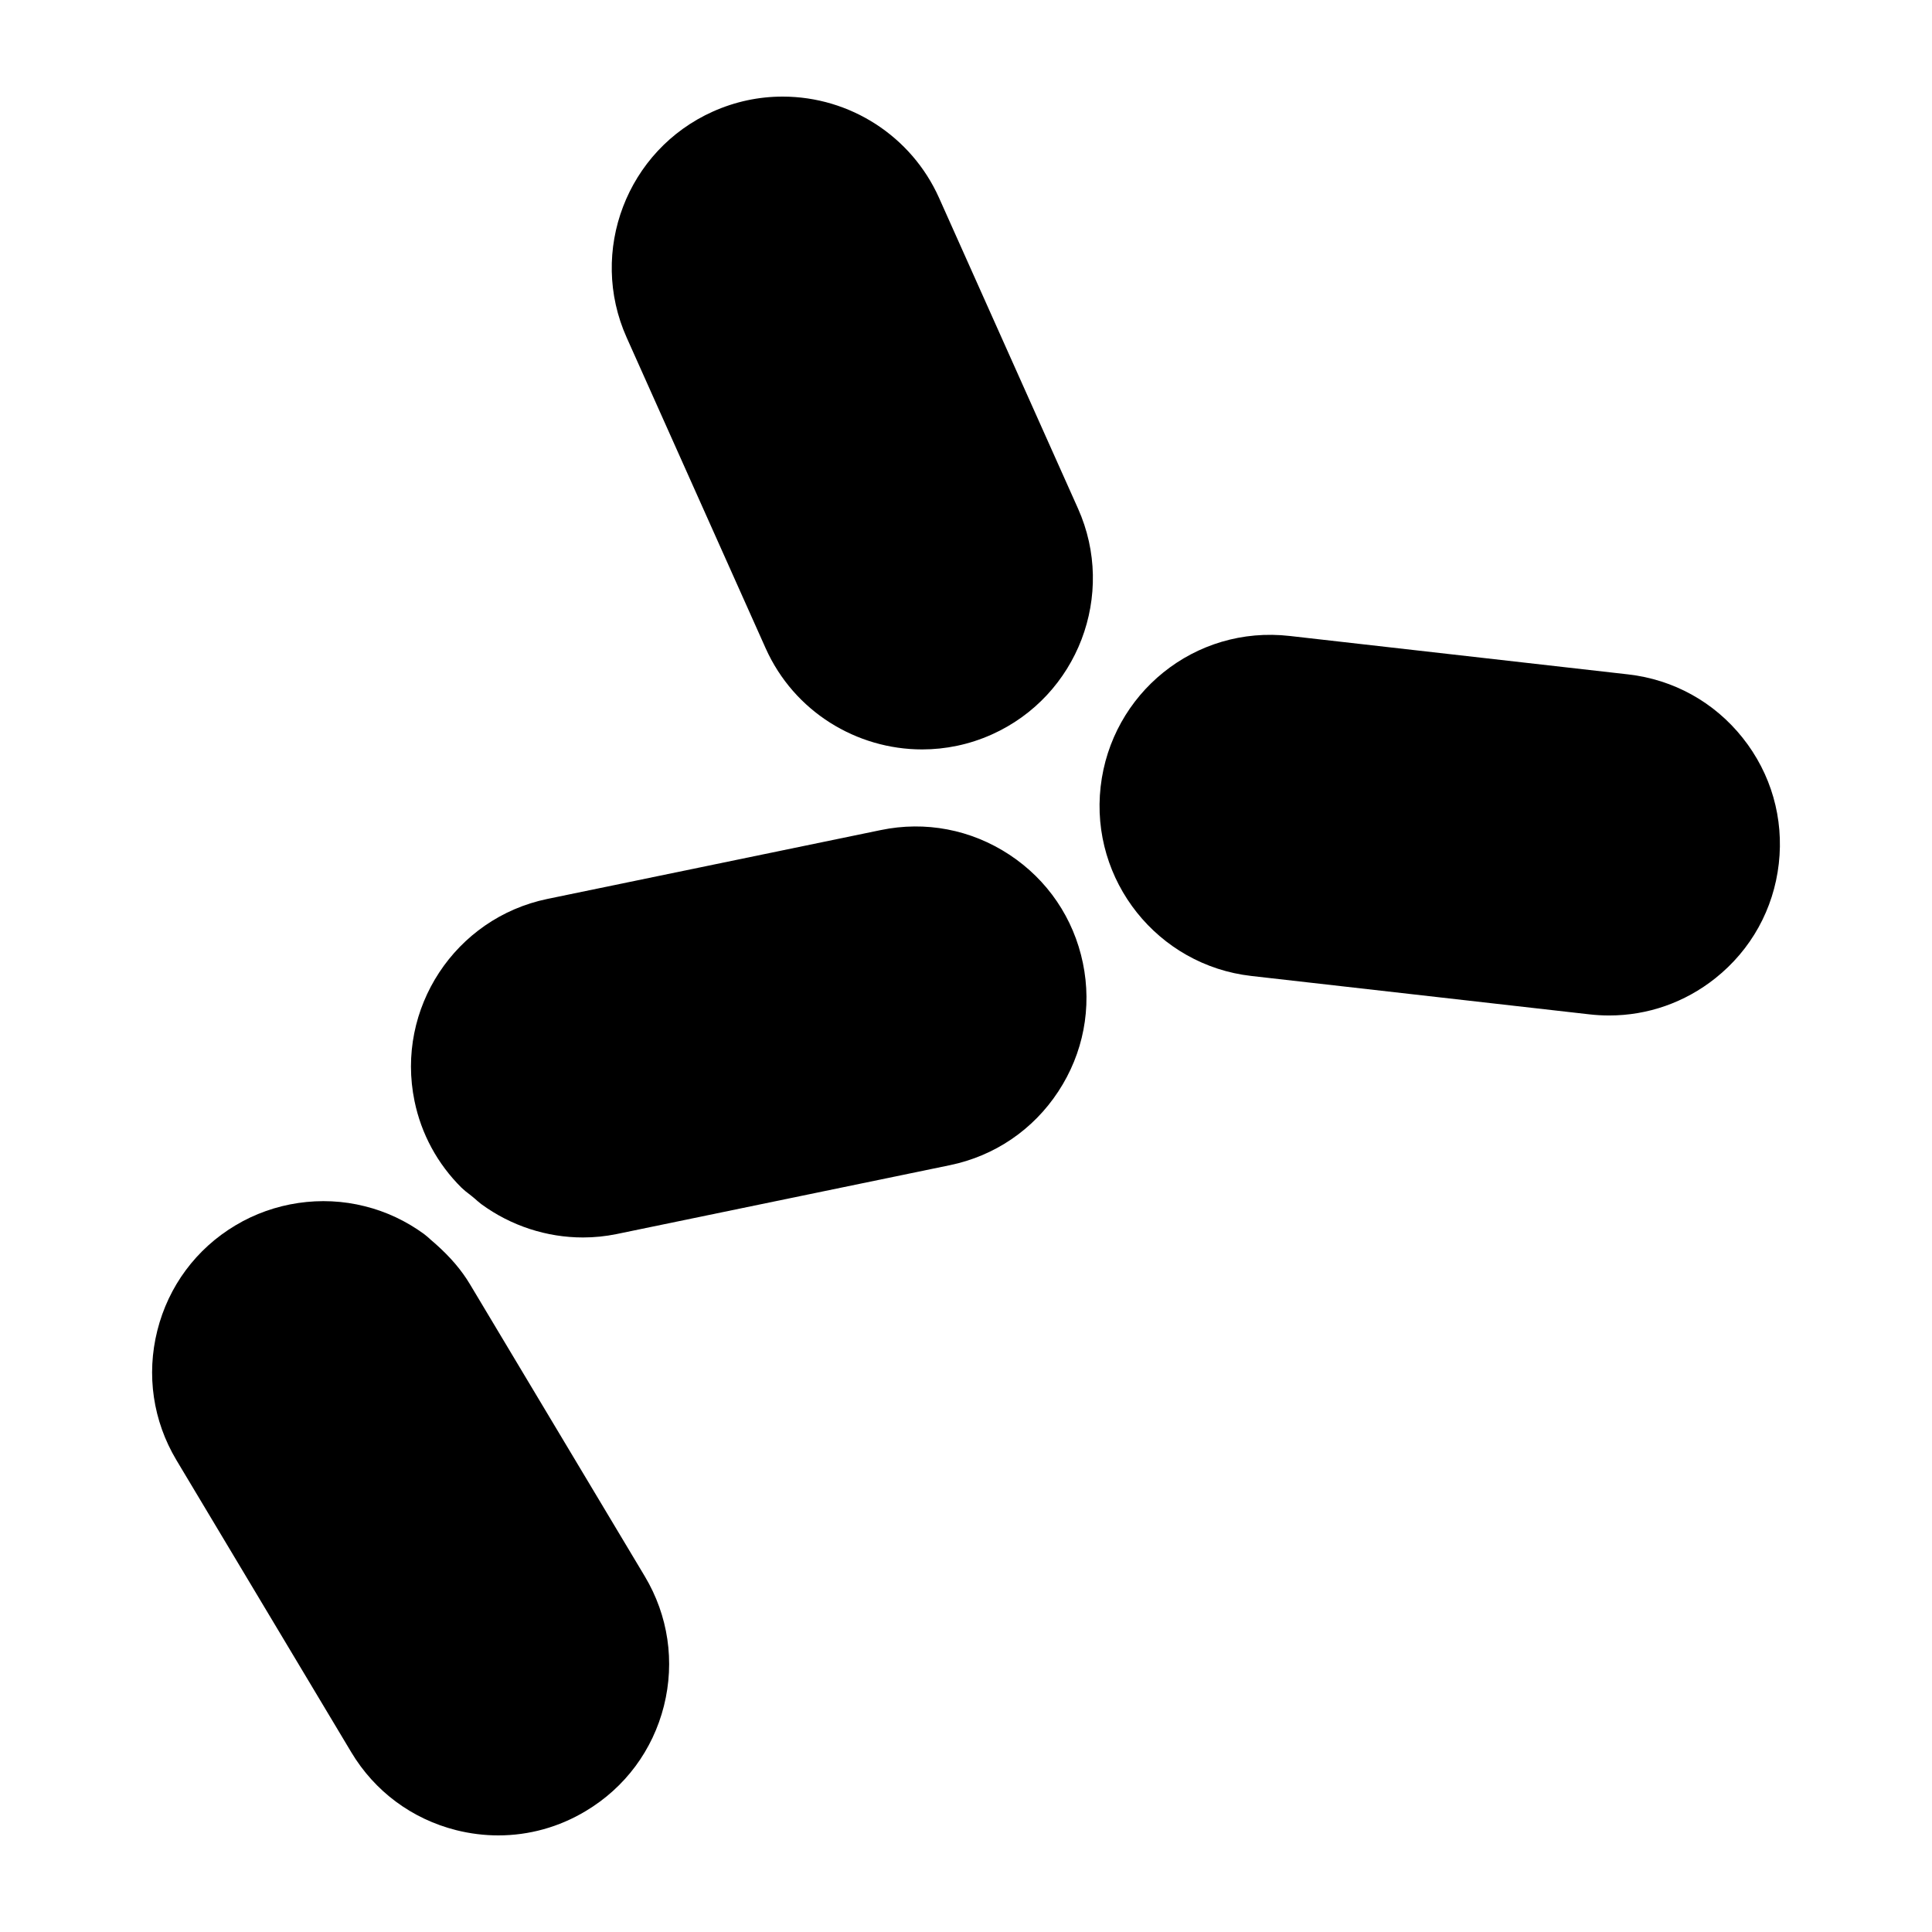 <svg xmlns="http://www.w3.org/2000/svg" xmlns:xlink="http://www.w3.org/1999/xlink" version="1.1" x="0px" y="0px" viewBox="0 0 100 100" enable-background="new 0 0 100 100" xml:space="preserve"><g><path d="M52.244,44.238c-1.981-1.303-4.343-1.755-6.658-1.273l-17.251,3.563c-4.781,0.988-7.866,5.682-6.88,10.463   c0.35,1.704,1.192,3.255,2.434,4.486l0.204,0.18c0.214,0.166,0.43,0.332,0.63,0.515l0.189,0.154   c1.544,1.129,3.393,1.725,5.261,1.725c0.582,0,1.168-0.058,1.746-0.177l17.251-3.565c2.313-0.478,4.305-1.831,5.604-3.809   c1.301-1.978,1.755-4.342,1.276-6.655C55.571,47.529,54.22,45.538,52.244,44.238z"></path><path d="M24.327,66.476c-0.437-0.731-1.005-1.401-1.801-2.108c-0.135-0.111-0.264-0.228-0.394-0.346l-0.186-0.151   c-0.927-0.675-1.955-1.159-3.057-1.434c-2.259-0.573-4.706-0.211-6.706,0.99c-2.029,1.213-3.463,3.146-4.04,5.442   c-0.576,2.295-0.225,4.677,0.988,6.706l9.046,15.112c1.213,2.03,3.144,3.465,5.441,4.043C24.34,94.91,25.071,95,25.795,95   c1.583,0,3.14-0.428,4.526-1.262c2.03-1.213,3.466-3.146,4.044-5.441c0.575-2.294,0.225-4.676-0.991-6.708L24.327,66.476z"></path><path d="M90.2,38.191c-1.473-1.852-3.578-3.018-5.931-3.285l-17.501-1.987c-4.944-0.569-9.254,2.991-9.799,7.799   c-0.551,4.853,2.95,9.248,7.801,9.798l17.5,1.987c0.343,0.039,0.683,0.058,1.023,0.058c1.99,0,3.909-0.668,5.492-1.927   c1.852-1.473,3.018-3.578,3.285-5.928C92.338,42.357,91.674,40.043,90.2,38.191z"></path><path d="M48.603,10.237C47.179,7.056,44.002,5,40.509,5c-1.247,0-2.461,0.261-3.607,0.773c-4.457,1.994-6.461,7.244-4.466,11.699   l7.194,16.082c1.472,3.285,4.712,5.236,8.099,5.236c1.205,0,2.432-0.247,3.601-0.771c4.456-1.994,6.461-7.244,4.466-11.701   L48.603,10.237z"></path></g></svg>